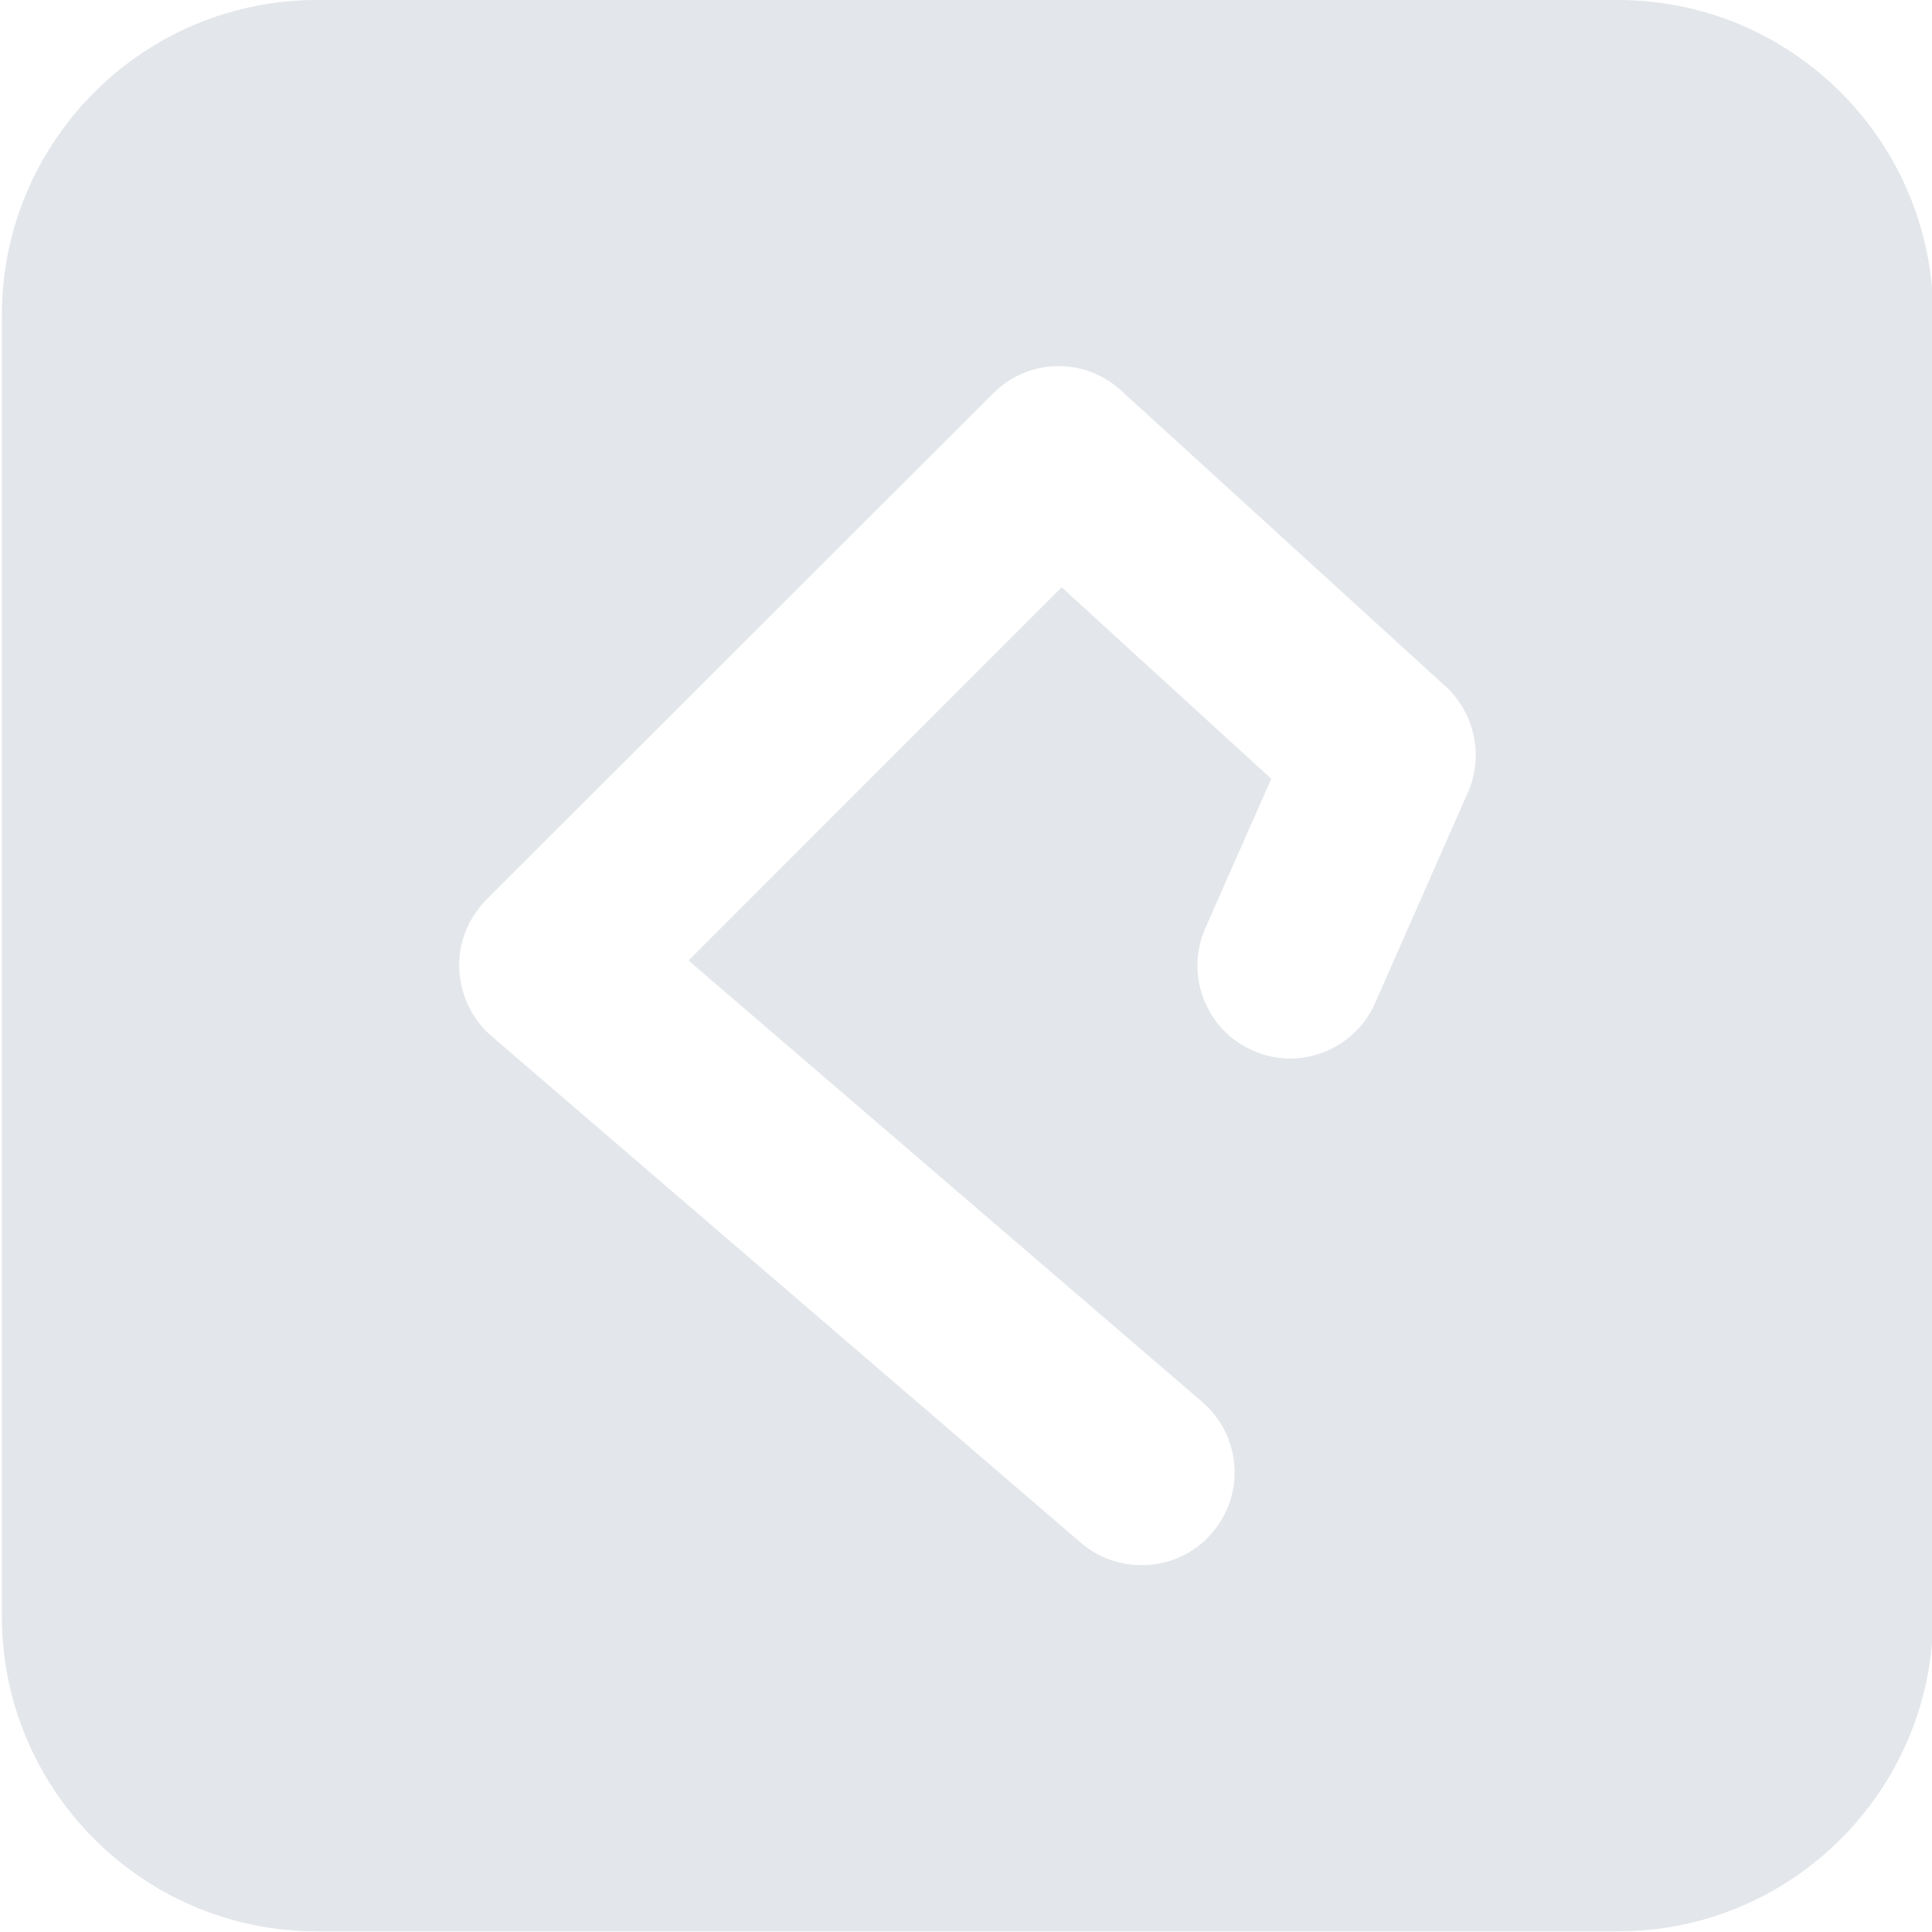 <?xml version="1.0" encoding="utf-8"?>
<!-- Generator: Adobe Illustrator 16.0.0, SVG Export Plug-In . SVG Version: 6.00 Build 0)  -->
<!DOCTYPE svg PUBLIC "-//W3C//DTD SVG 1.1//EN" "http://www.w3.org/Graphics/SVG/1.1/DTD/svg11.dtd">
<svg version="1.1" id="Layer_1" xmlns="http://www.w3.org/2000/svg" xmlns:xlink="http://www.w3.org/1999/xlink" x="0px" y="0px"
	 width="30px" height="30px" viewBox="0 0 30 30" enable-background="new 0 0 30 30" xml:space="preserve">
<path fill="#E3E6EA" d="M25.123,0h-20.2C2.221,0,0.029,2.195,0.029,4.896v20.198c0,2.703,2.191,4.896,4.894,4.896h20.2
	c2.702,0,4.895-2.193,4.895-4.896V4.896C30.018,2.195,27.825,0,25.123,0z M22.792,12.308l-1.44,3.268
	c-0.32,0.727-1.17,1.059-1.896,0.738c-0.732-0.32-1.061-1.173-0.739-1.903l1.023-2.318l-3.255-2.974l-5.793,5.796l7.975,6.853
	c0.605,0.521,0.677,1.428,0.154,2.035c-0.283,0.334-0.688,0.5-1.09,0.5c-0.338,0-0.672-0.111-0.946-0.346l-9.156-7.871
	c-0.3-0.259-0.481-0.636-0.497-1.038c-0.02-0.402,0.139-0.789,0.417-1.076l7.873-7.864c0.542-0.544,1.416-0.569,1.988-0.043
	l5.041,4.597C22.902,11.079,23.043,11.744,22.792,12.308z"/>
</svg>
